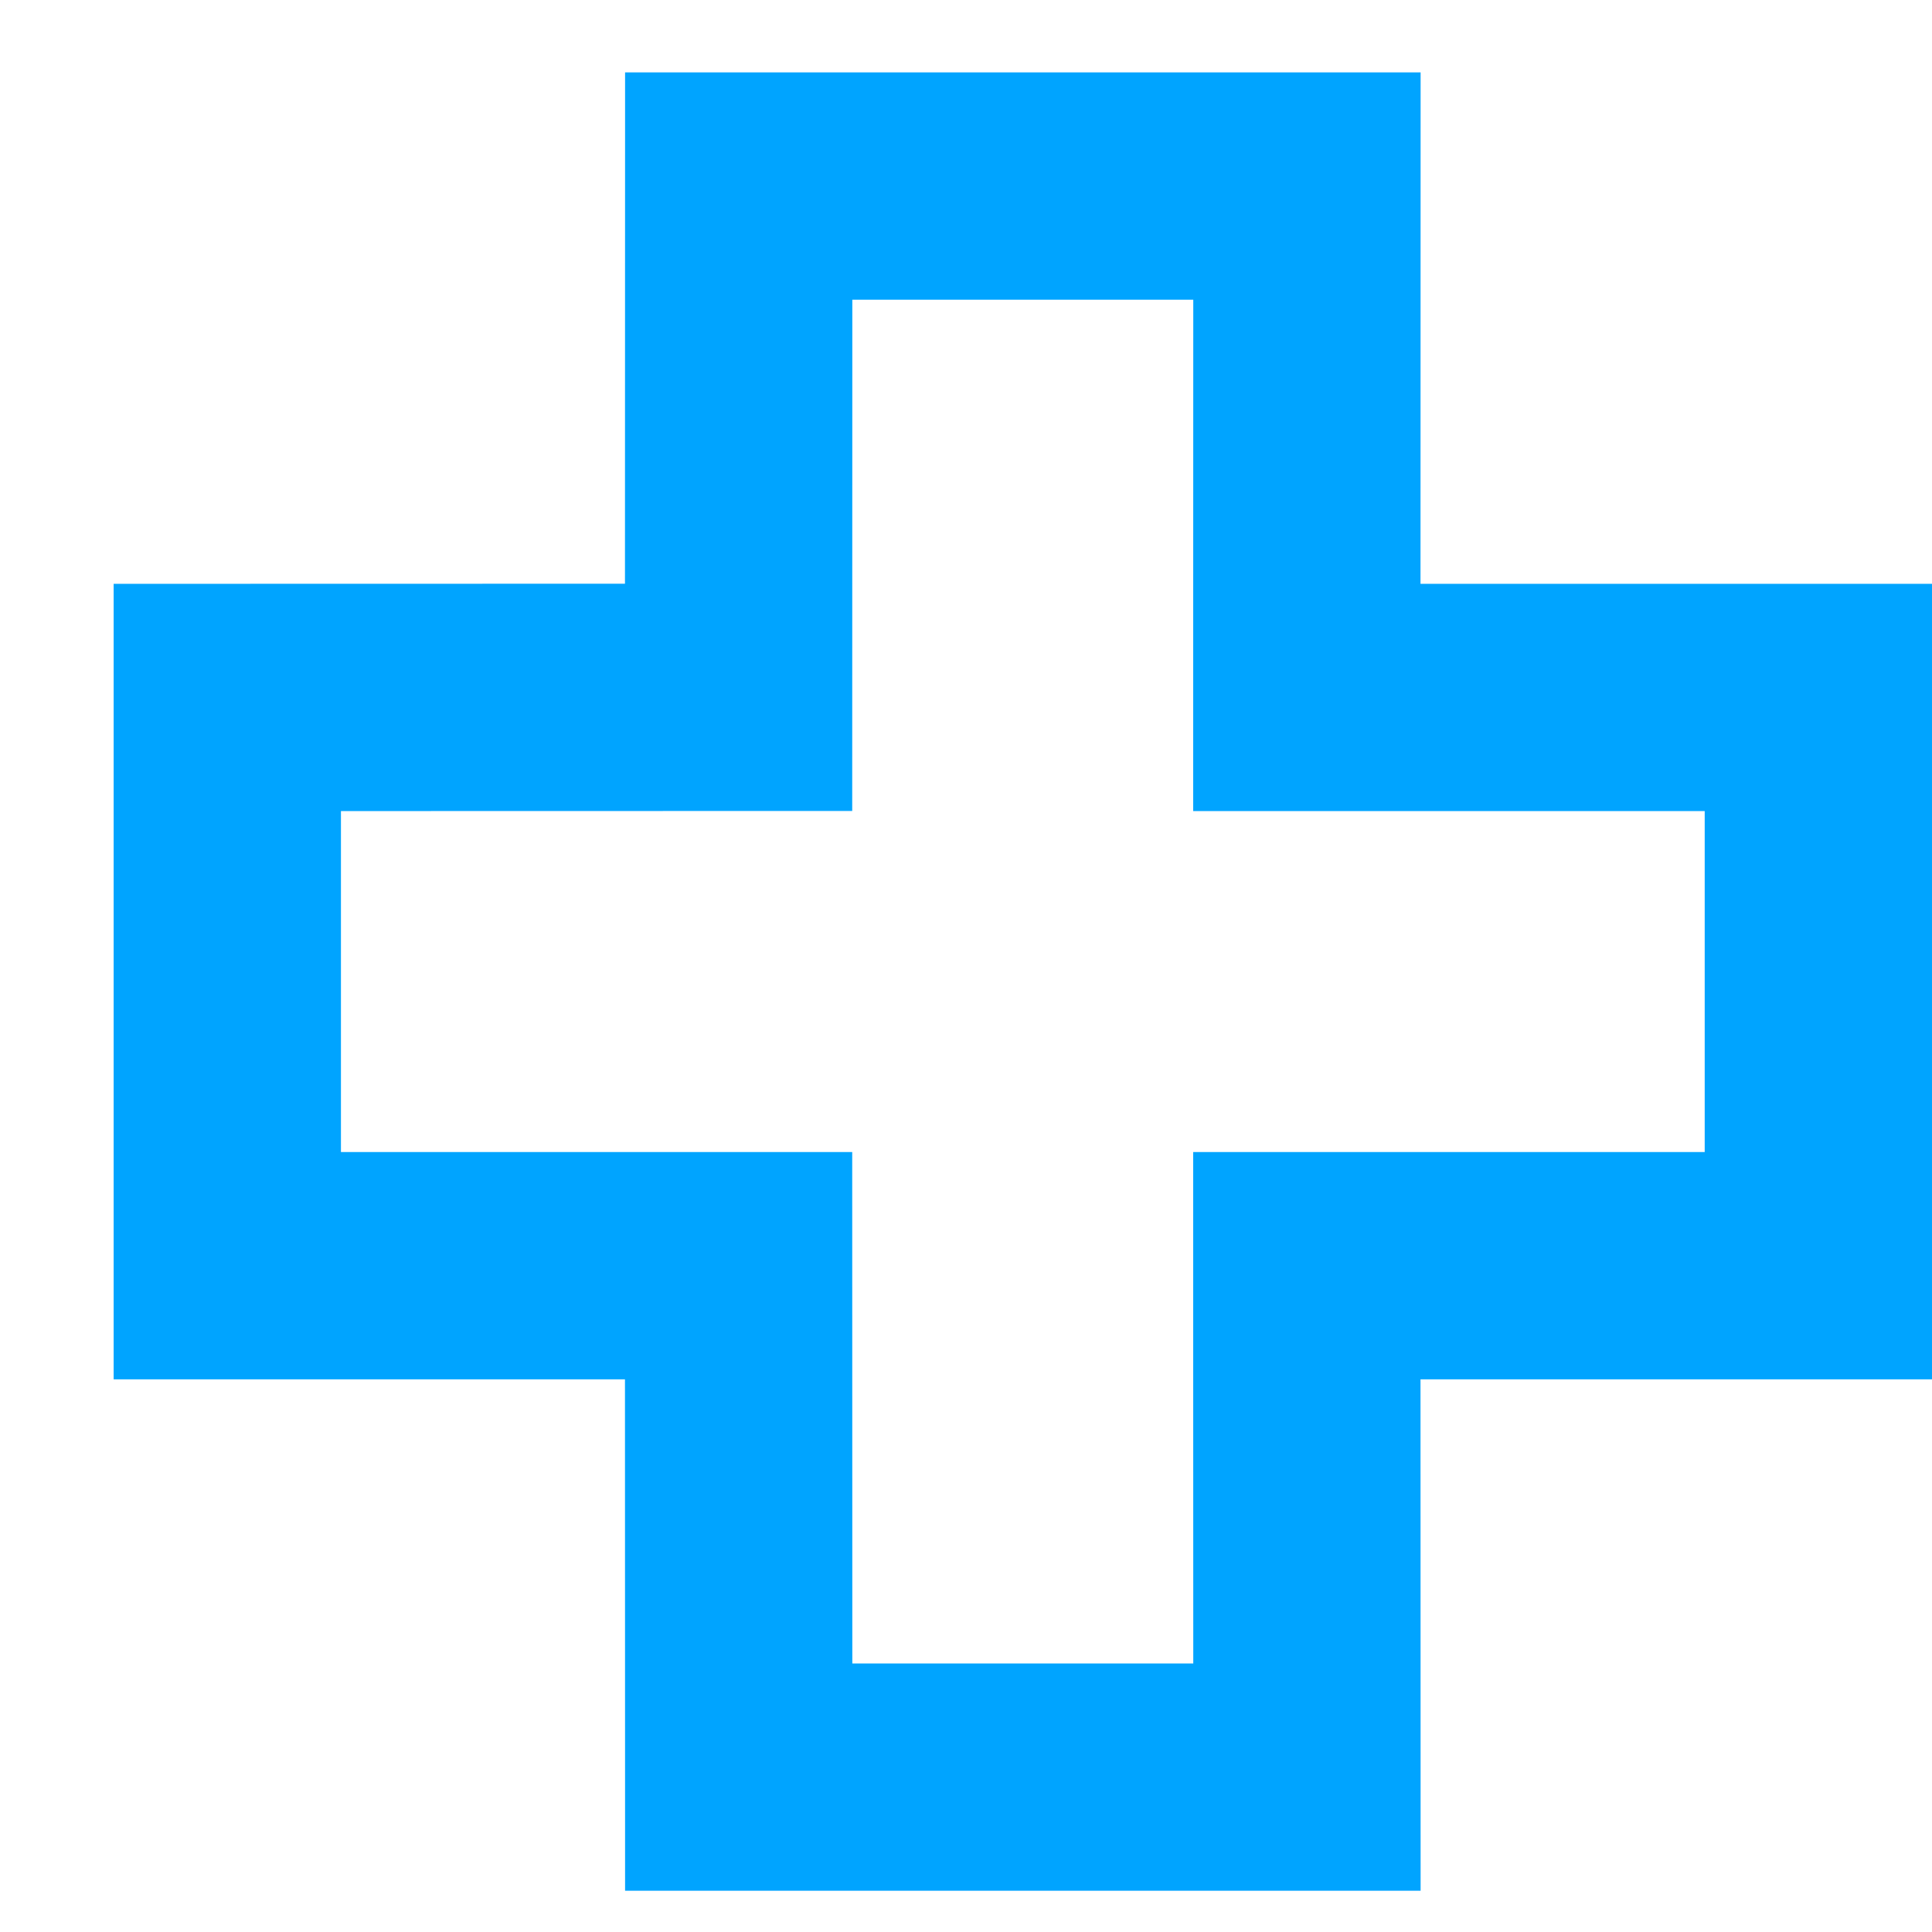 <?xml version="1.0" encoding="UTF-8"?>
<svg width="17px" height="17px" viewBox="0 0 17 17" version="1.1" xmlns="http://www.w3.org/2000/svg" xmlns:xlink="http://www.w3.org/1999/xlink">
    <title>16*16</title>
    <g id="页面-1" stroke="none" stroke-width="1" fill="none" fill-rule="evenodd">
        <g id="编组-80" transform="translate(1, 0.637)" stroke="#00A4FF" stroke-width="2">
            <path d="M10.5,1 L5.5,1 L5.499,5.499 L1,5.5 L1,10.5 L5.499,10.5 L5.5,15 L10.5,15 L10.499,10.5 L15,10.5 L15,5.5 L10.499,5.5 L10.5,1 Z" id="形状结合备份-5"></path>
        </g>
    </g>
</svg>